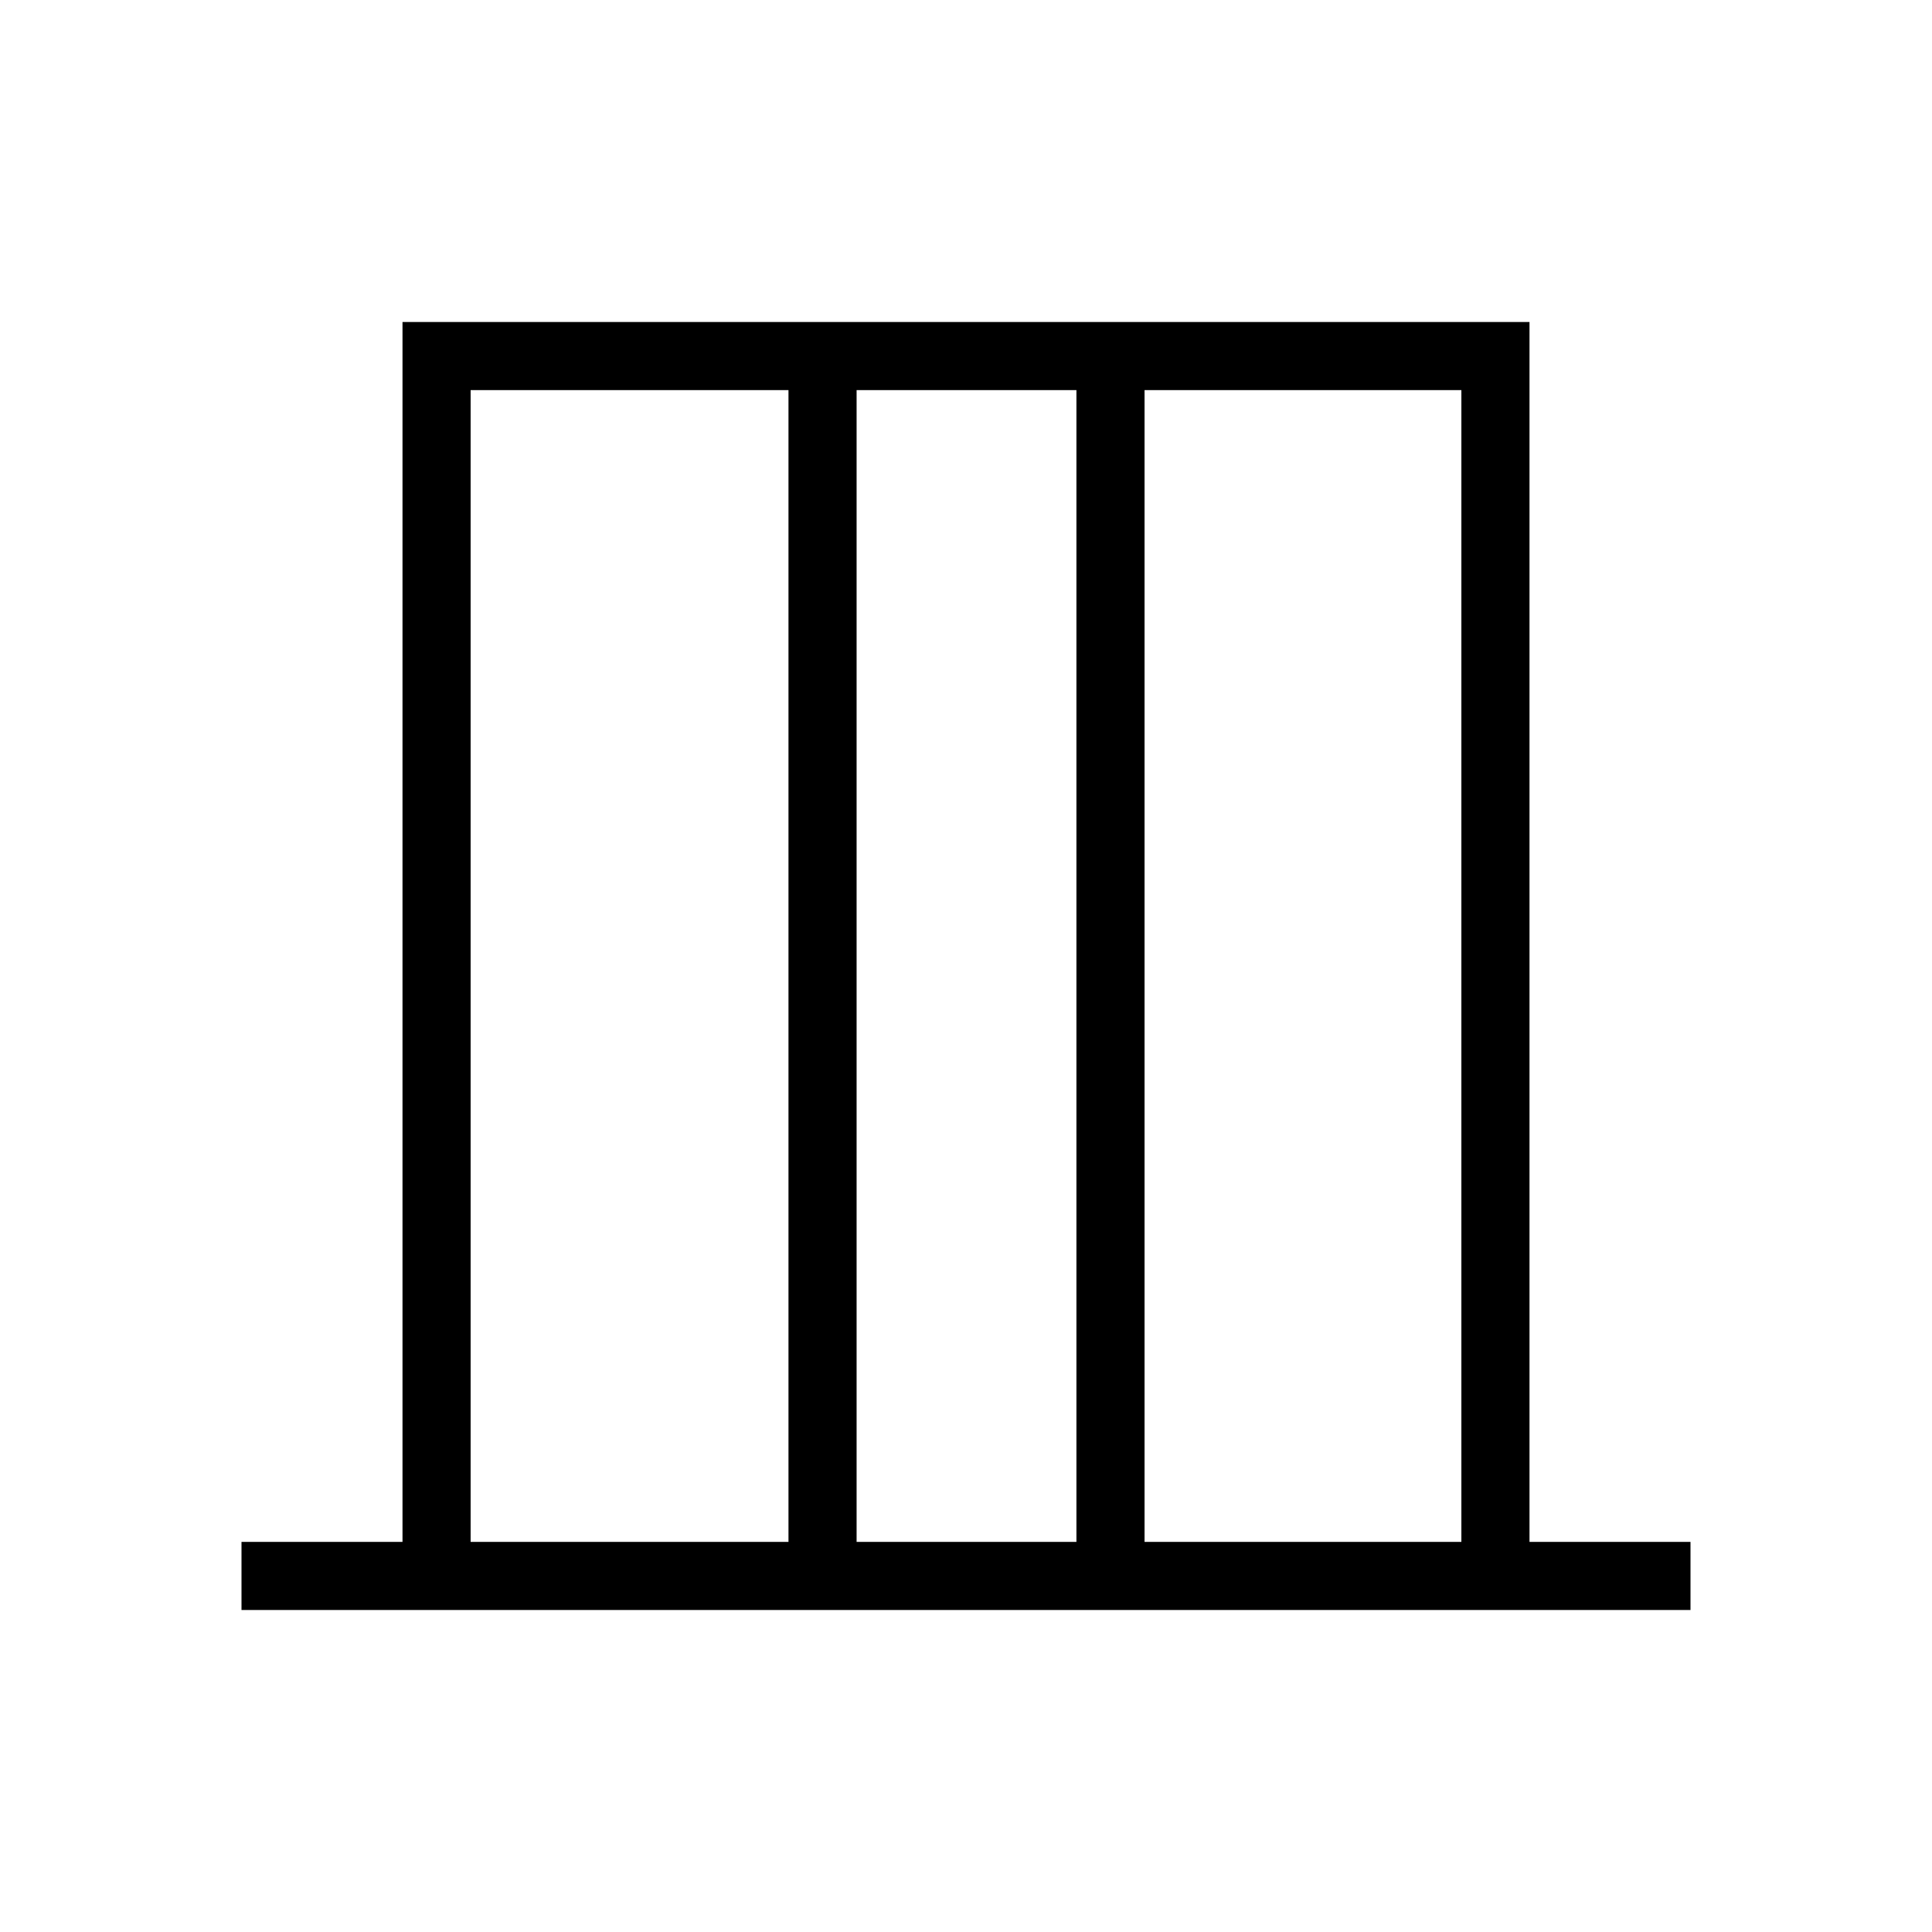 <svg xmlns="http://www.w3.org/2000/svg" height="40" viewBox="0 -960 960 960" width="40"><path d="M120-160v-33.85h80V-800h560v606.15h80V-160H120Zm113.85-33.85h157.94v-572.3H233.85v572.3Zm191.79 0h109.23v-572.3H425.64v572.3Zm143.08 0h157.43v-572.3H568.72v572.3Zm-334.87 0v-572.3 572.3Zm492.3 0v-572.3 572.3Z"/></svg>